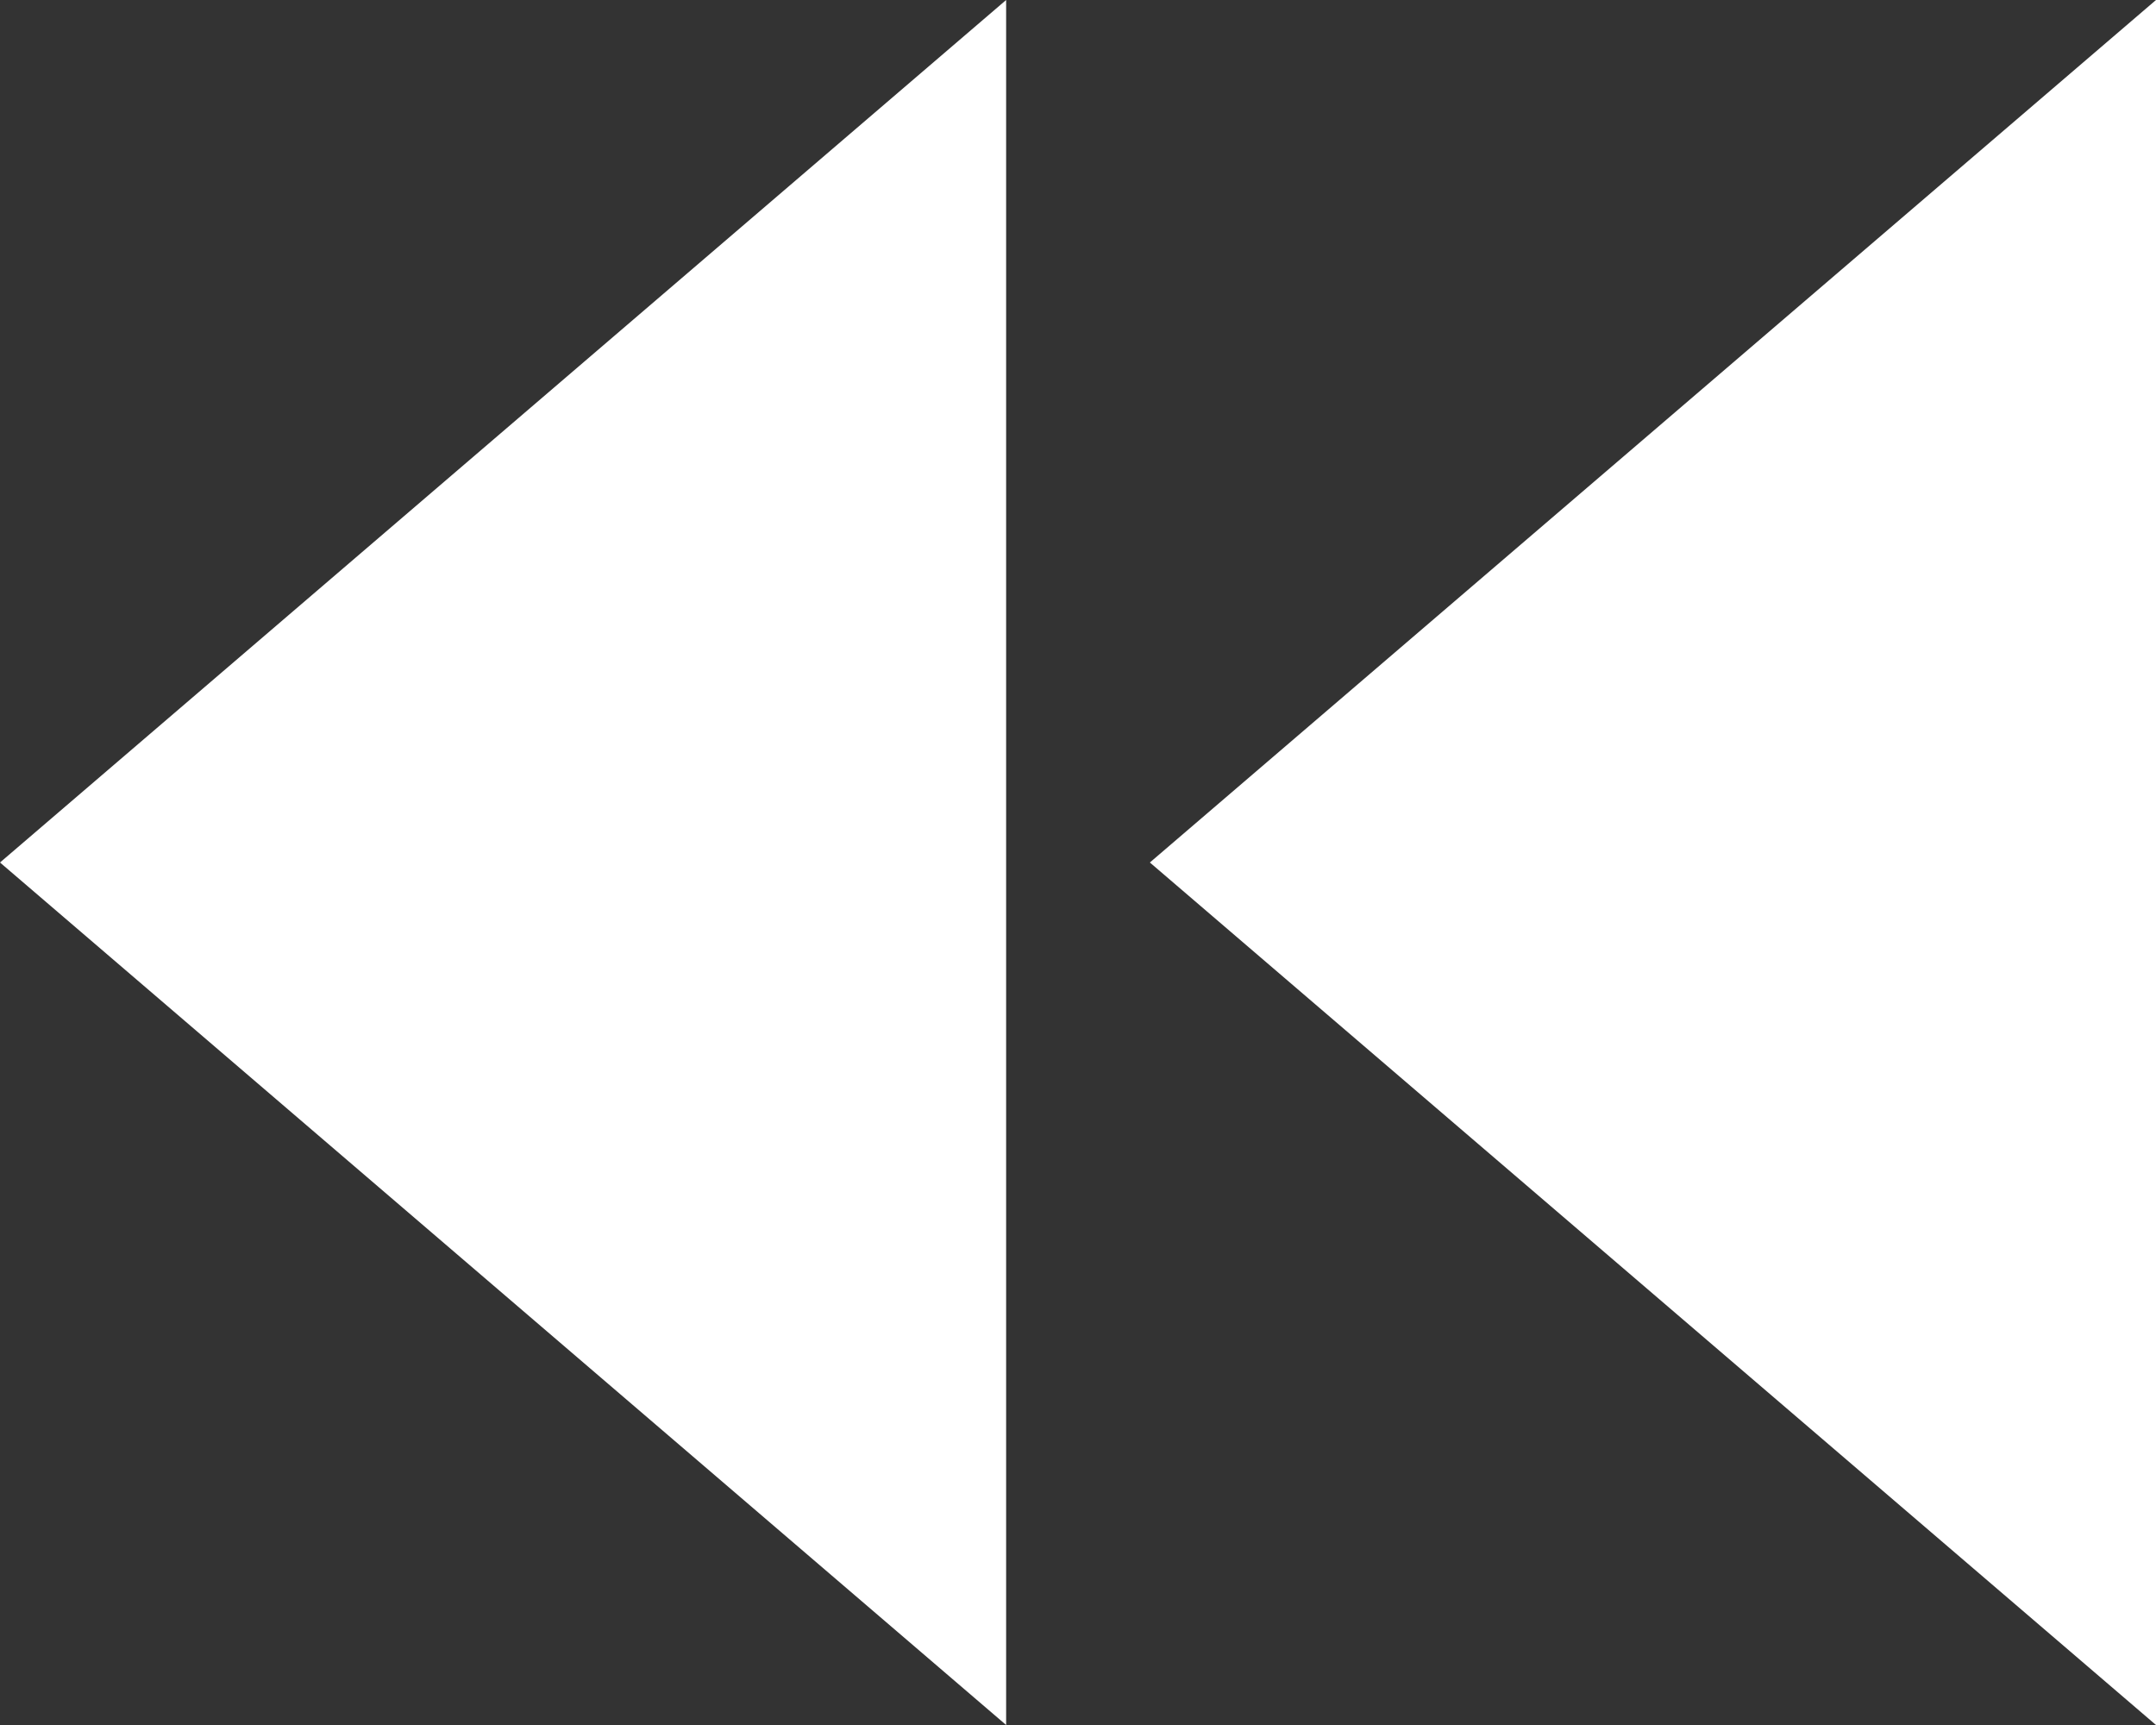 <svg width="15" height="12" viewBox="0 0 15 12" fill="none" xmlns="http://www.w3.org/2000/svg">
<rect x="0" y="0" width="15" height="12" fill="#333333" stroke="none"/>
<path d="M2.62268e-07 6L7 12L7 -3.0598e-07L2.62268e-07 6Z" fill="white"/>
<path d="M8 6L15 12L15 -3.0598e-07L8 6Z" fill="white"/>
</svg>
